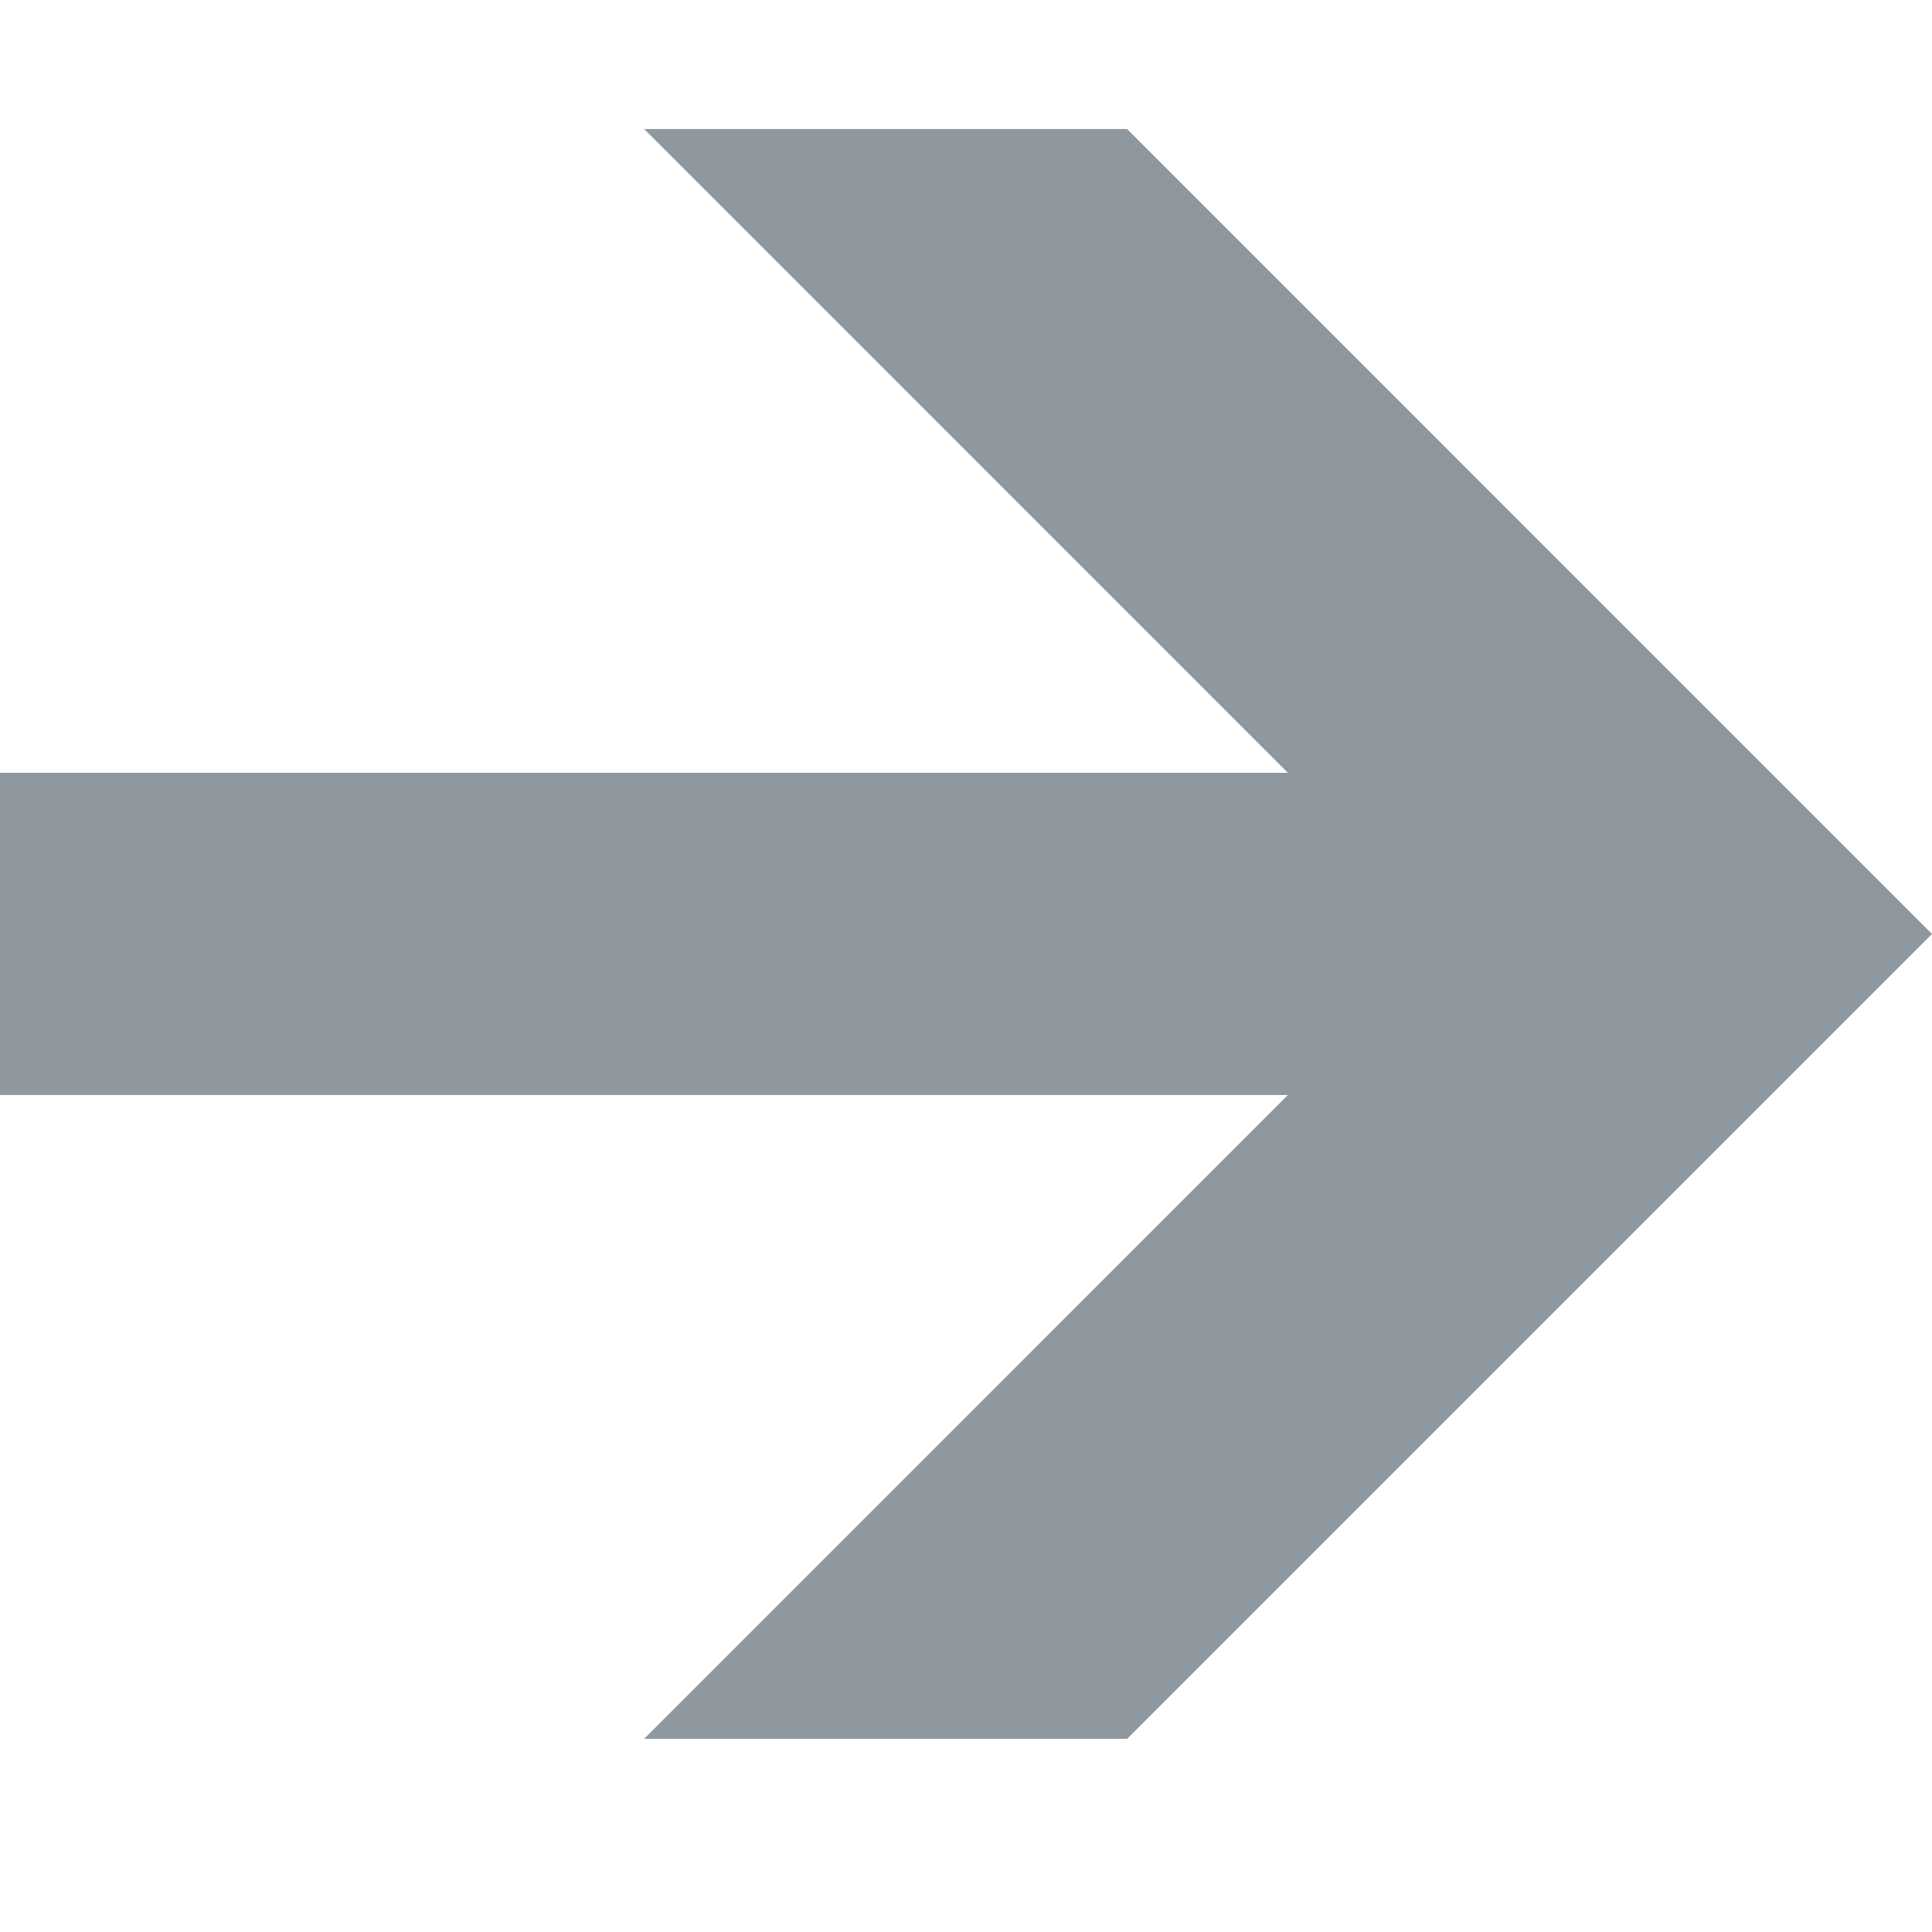 <svg width="32" height="32" viewBox="0 0 32 32" fill="none" xmlns="http://www.w3.org/2000/svg">
<path d="M32 15.469L18.669 2.137L10.669 2.137L21.331 12.8L0 12.8V18.137L21.331 18.137L10.669 28.8H18.669L32 15.469Z" fill="#8F989F"/>
</svg>
